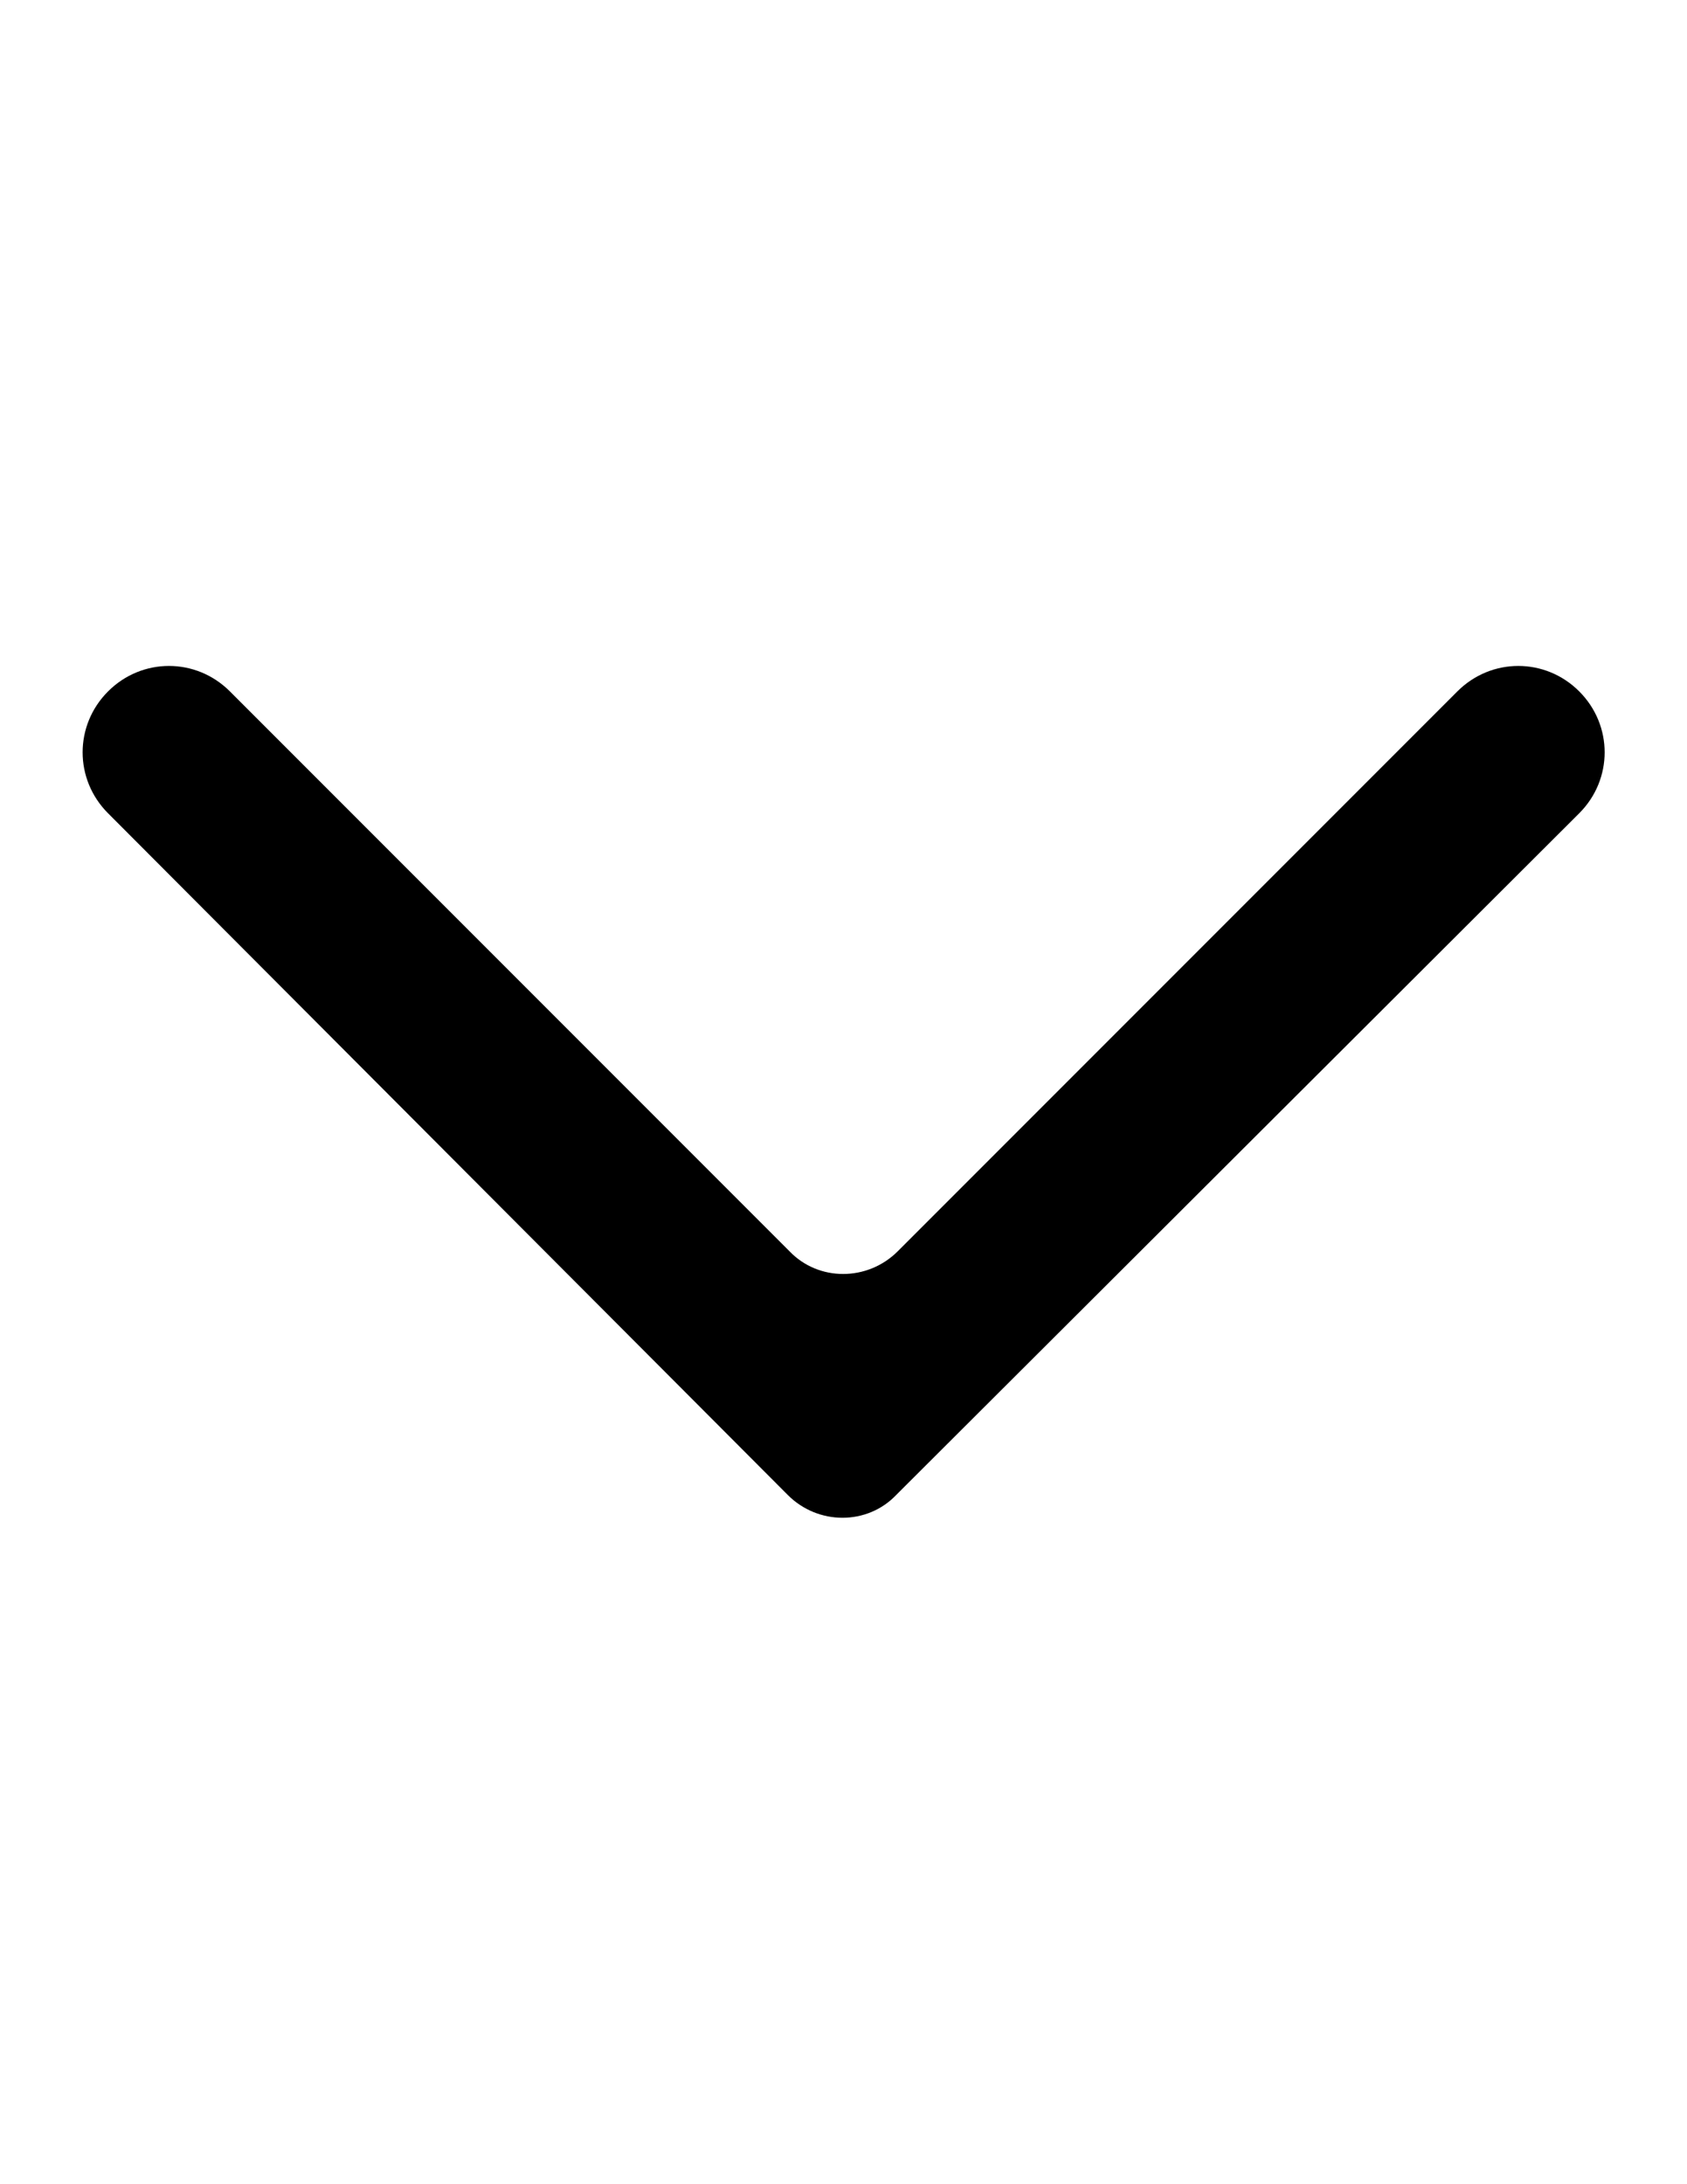 <?xml version="1.0" encoding="utf-8"?>
<!-- Generator: Adobe Illustrator 18.0.0, SVG Export Plug-In . SVG Version: 6.00 Build 0)  -->
<!DOCTYPE svg PUBLIC "-//W3C//DTD SVG 1.1//EN" "http://www.w3.org/Graphics/SVG/1.1/DTD/svg11.dtd">
<svg version="1.1" id="Layer_1" xmlns="http://www.w3.org/2000/svg" xmlns:xlink="http://www.w3.org/1999/xlink" x="0px" y="0px"
	 viewBox="0 0 612 792" enable-background="new 0 0 612 792" xml:space="preserve">
<path id="Right_Chevron_2_" d="M285.8,542.1c11,11,28.8,11,39.3,0l247.8-247.2c12.3-12.3,12.3-31.9,0-44.2
	c-12.3-12.3-31.9-12.3-44.2,0l-203,203c-11,11-28.8,11-39.3,0l-203-203c-12.3-12.3-31.9-12.3-44.2,0c-12.3,12.3-12.3,31.9,0,44.2
	L285.8,542.1z"/>
</svg>
